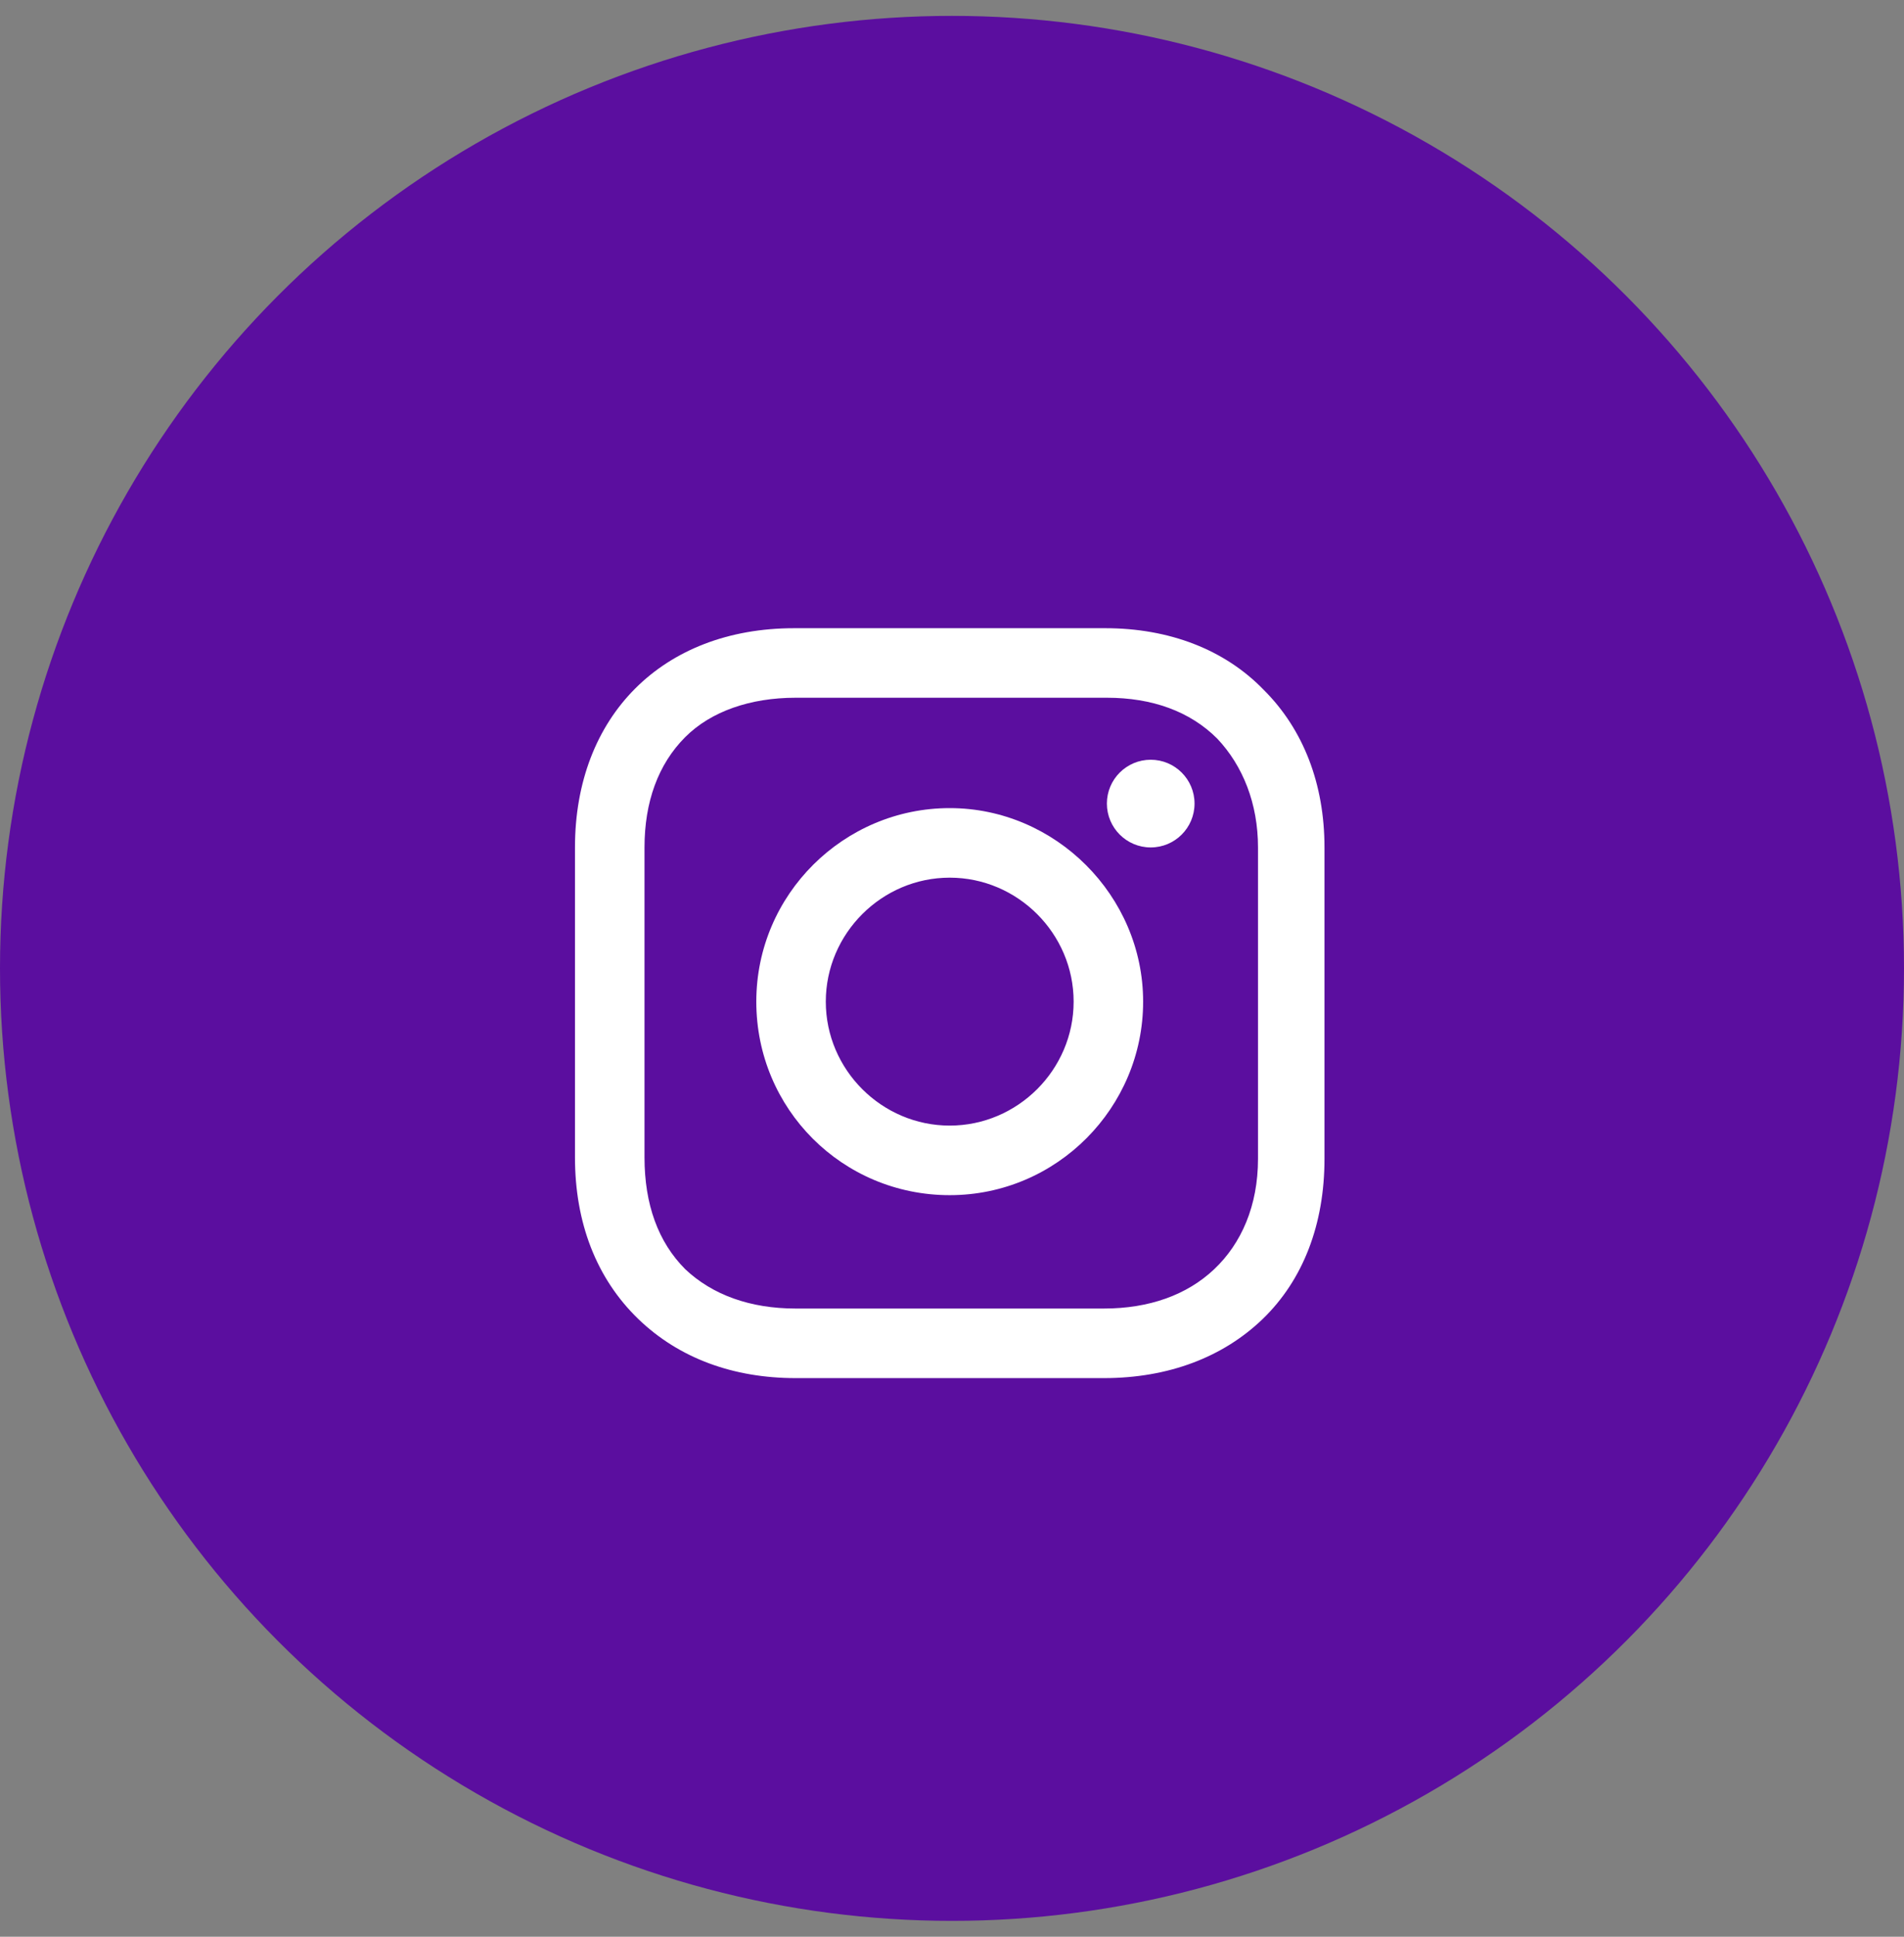 <svg width="60" height="61" viewBox="0 0 60 61" fill="none" xmlns="http://www.w3.org/2000/svg">
<rect x="0" y="0" width="60" height="61" fill="#808080" stroke="none"/>
<circle cx="30" cy="30.5" r="30" fill="#5B0E9F"/>
<path d="M29.928 25.452C26.595 25.452 23.833 28.167 23.833 31.548C23.833 34.929 26.547 37.643 29.928 37.643C33.309 37.643 36.023 34.881 36.023 31.548C36.023 28.214 33.262 25.452 29.928 25.452ZM29.928 35.452C27.785 35.452 26.023 33.691 26.023 31.548C26.023 29.405 27.785 27.643 29.928 27.643C32.071 27.643 33.833 29.405 33.833 31.548C33.833 33.691 32.071 35.452 29.928 35.452Z" fill="white"/>
<path d="M36.262 26.691C37.025 26.691 37.643 26.072 37.643 25.309C37.643 24.547 37.025 23.929 36.262 23.929C35.499 23.929 34.881 24.547 34.881 25.309C34.881 26.072 35.499 26.691 36.262 26.691Z" fill="white"/>
<path d="M39.833 21.738C38.595 20.452 36.833 19.786 34.833 19.786H25.024C20.881 19.786 18.119 22.548 18.119 26.691V36.452C18.119 38.5 18.786 40.262 20.119 41.548C21.405 42.786 23.119 43.405 25.072 43.405H34.786C36.833 43.405 38.548 42.738 39.786 41.548C41.072 40.309 41.738 38.548 41.738 36.5V26.691C41.738 24.691 41.072 22.976 39.833 21.738ZM39.643 36.5C39.643 37.976 39.119 39.167 38.262 39.976C37.405 40.786 36.214 41.214 34.786 41.214H25.072C23.643 41.214 22.453 40.786 21.595 39.976C20.738 39.119 20.31 37.929 20.31 36.452V26.691C20.31 25.262 20.738 24.071 21.595 23.214C22.405 22.405 23.643 21.976 25.072 21.976H34.881C36.31 21.976 37.5 22.405 38.357 23.262C39.167 24.119 39.643 25.309 39.643 26.691V36.5Z" fill="white"/>
</svg>
